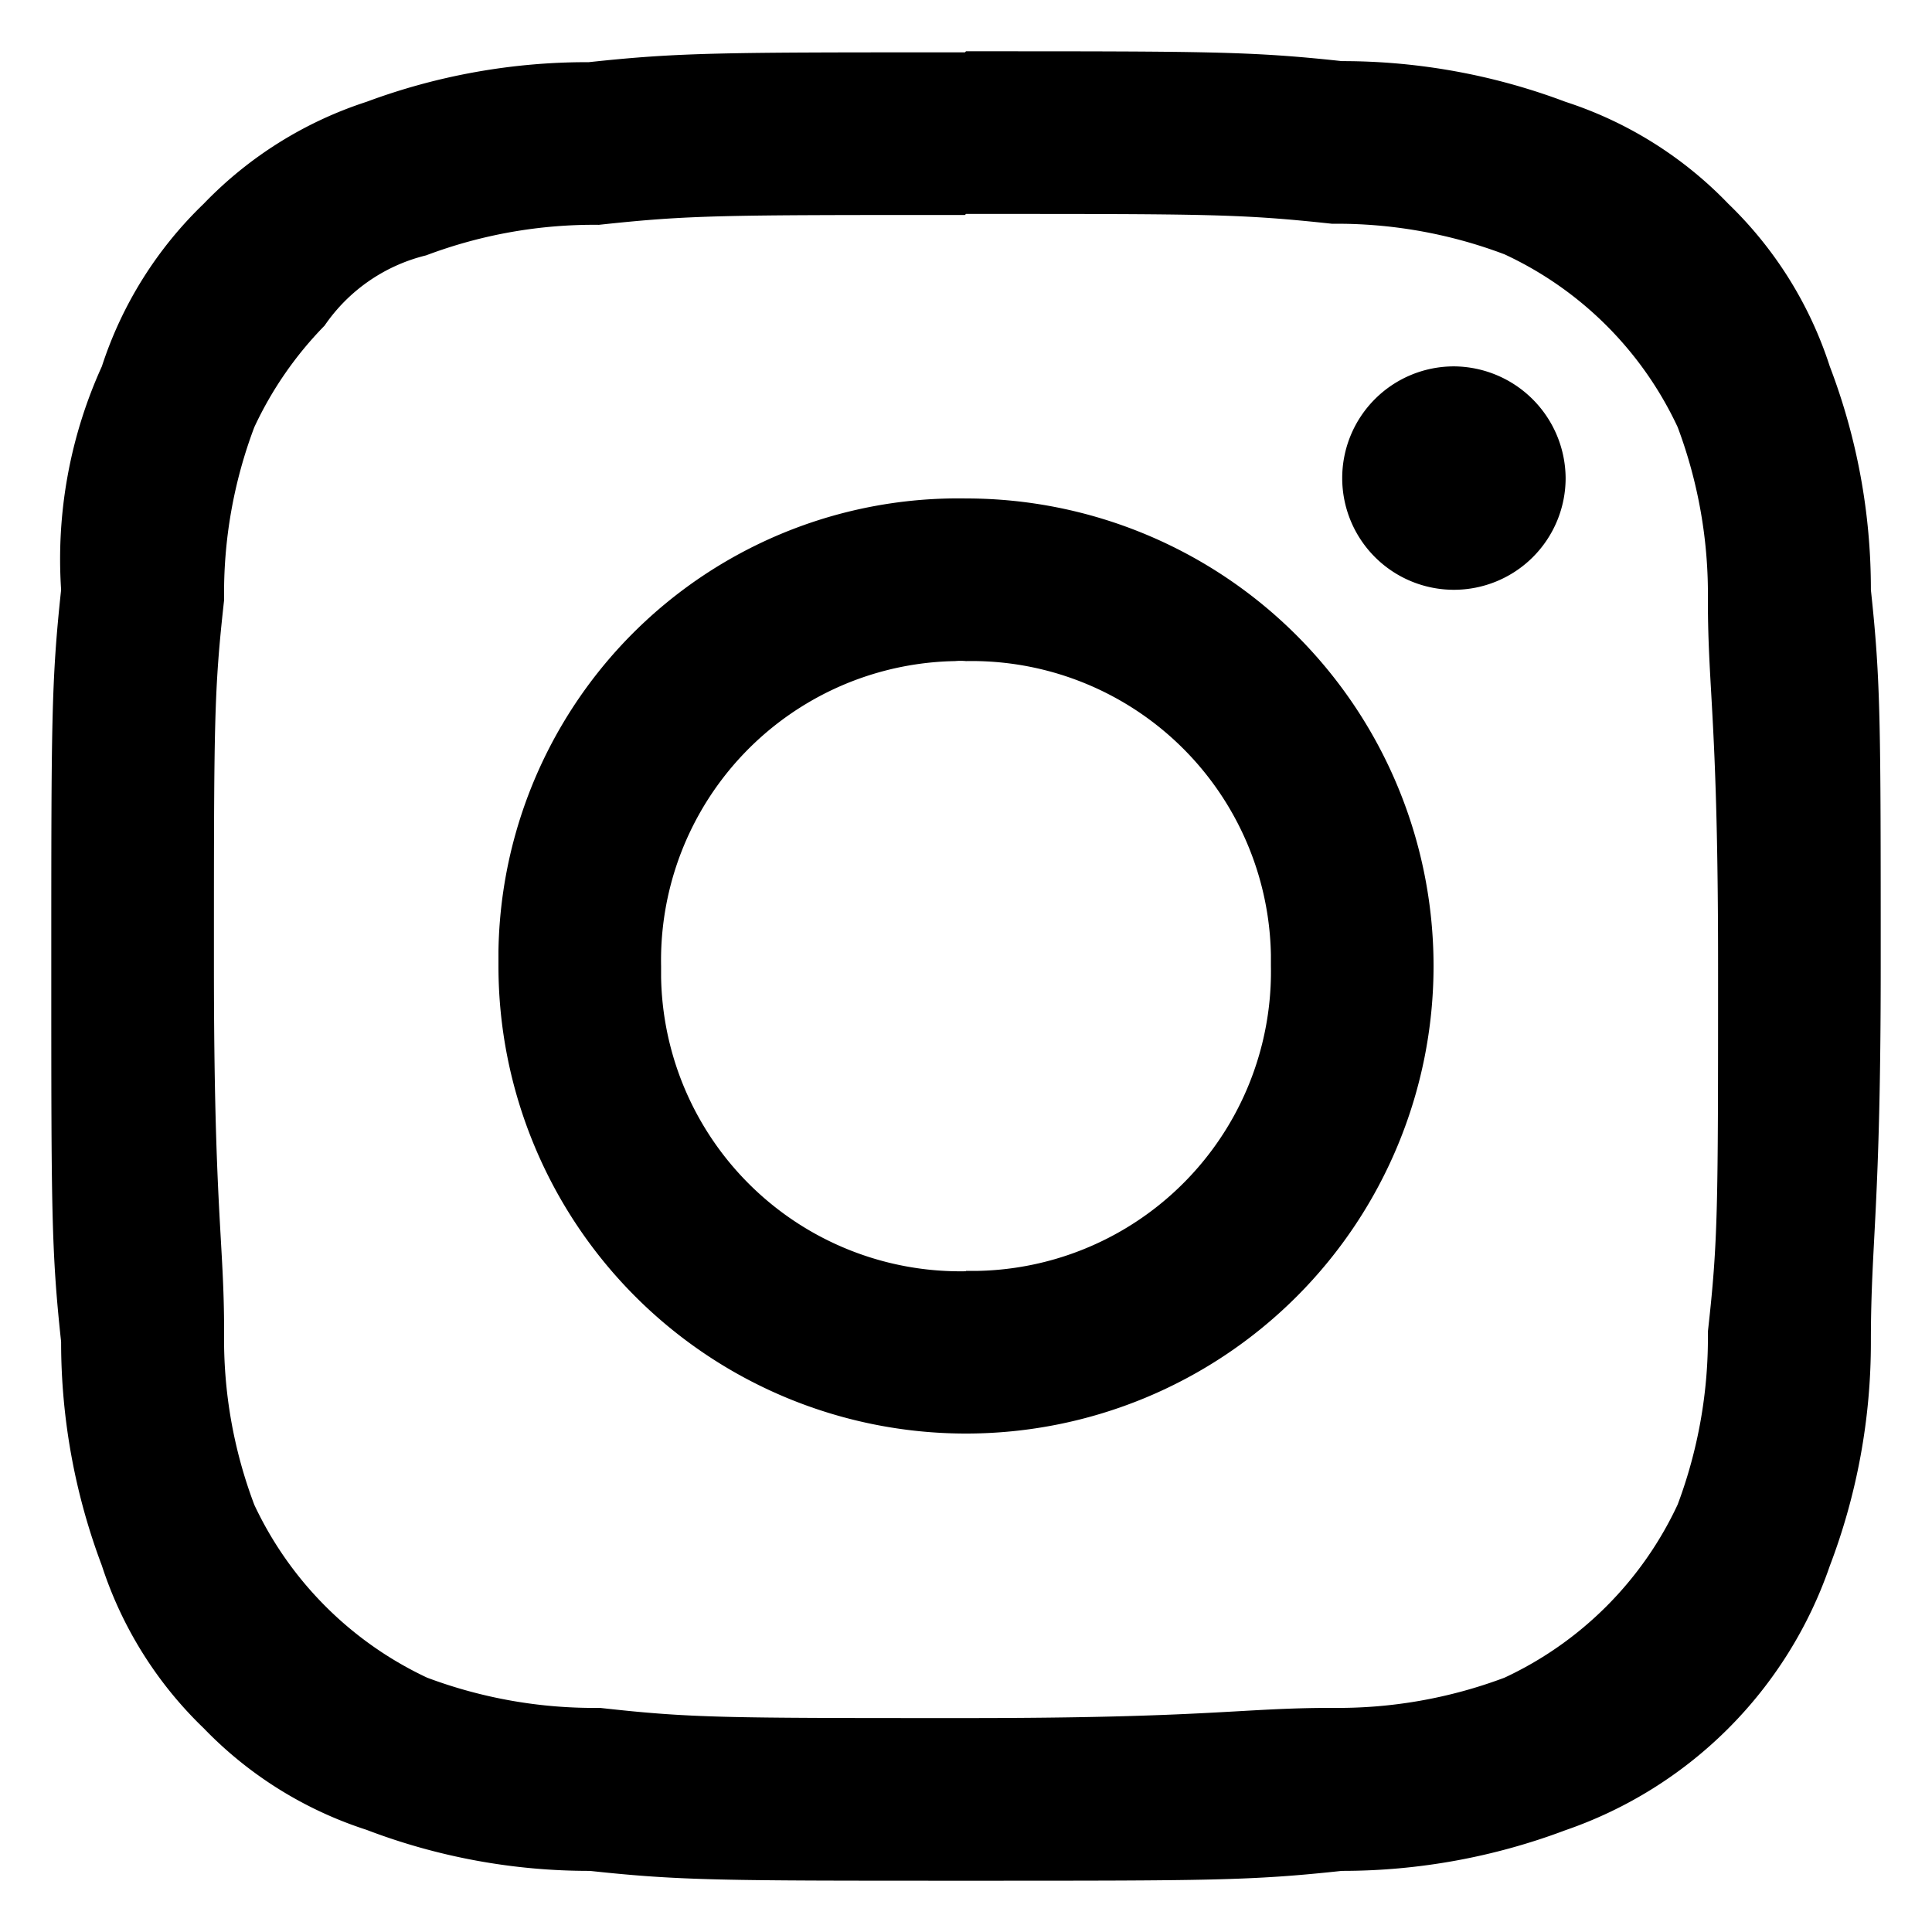 <svg id="Layer_1" data-name="Layer 1" xmlns="http://www.w3.org/2000/svg" width="55" height="55" viewBox="0 0 55 55"><defs><style>.cls-1{fill-rule:evenodd;}</style></defs><path id="Path_3" data-name="Path 3" class="cls-1" d="M27.5,6.09c6.94,0,7.81,0,10.42.28a13.49,13.49,0,0,1,4.91.87,10.16,10.16,0,0,1,4.93,4.92,13.53,13.53,0,0,1,.86,4.92c0,2.6.29,3.47.29,10.42s0,7.81-.29,10.41a13.53,13.53,0,0,1-.86,4.92,10.18,10.18,0,0,1-4.93,4.93,13.48,13.48,0,0,1-4.91.86c-2.6,0-3.48.29-10.42.29s-7.81,0-10.42-.29a13.53,13.53,0,0,1-4.92-.86,10.23,10.23,0,0,1-4.92-4.92,13.32,13.32,0,0,1-.86-4.92c0-2.6-.29-3.47-.29-10.42s0-7.81.29-10.42a13.36,13.36,0,0,1,.86-4.92,10.41,10.41,0,0,1,2-2.89,4.91,4.91,0,0,1,2.89-2,13.54,13.54,0,0,1,4.92-.87c2.6-.28,3.47-.28,10.42-.28m0-4.63c-6.94,0-8.1,0-10.71.28A18,18,0,0,0,10.43,2.9,11.24,11.24,0,0,0,5.8,5.8a11.24,11.24,0,0,0-2.9,4.63,13.26,13.26,0,0,0-1.16,6.36c-.28,2.61-.28,3.77-.28,10.71s0,8.1.28,10.7A18,18,0,0,0,2.9,44.57,11.24,11.24,0,0,0,5.8,49.2a11.22,11.22,0,0,0,4.63,2.89,17.74,17.74,0,0,0,6.36,1.17c2.6.28,3.76.28,10.71.28s8.1,0,10.7-.28a18,18,0,0,0,6.37-1.16,12.13,12.13,0,0,0,7.52-7.52,17.85,17.85,0,0,0,1.17-6.38c0-2.89.28-3.76.28-10.7s0-8.1-.28-10.71a17.74,17.74,0,0,0-1.17-6.36A11.22,11.22,0,0,0,49.2,5.8a11.24,11.24,0,0,0-4.63-2.9A18,18,0,0,0,38.2,1.74c-2.6-.28-3.76-.28-10.7-.28m0,12.73A13.09,13.09,0,0,0,14.19,27.07v.43A13.31,13.31,0,1,0,27.5,14.19h0m0,22a8.52,8.52,0,0,1-8.68-8.37V27.5a8.52,8.52,0,0,1,8.37-8.68,1.6,1.6,0,0,1,.31,0,8.52,8.52,0,0,1,8.68,8.36v.32a8.52,8.52,0,0,1-8.37,8.68H27.5M41.39,10.43a3.18,3.18,0,1,0,3.18,3.18h0a3.2,3.2,0,0,0-3.18-3.18"/></svg>